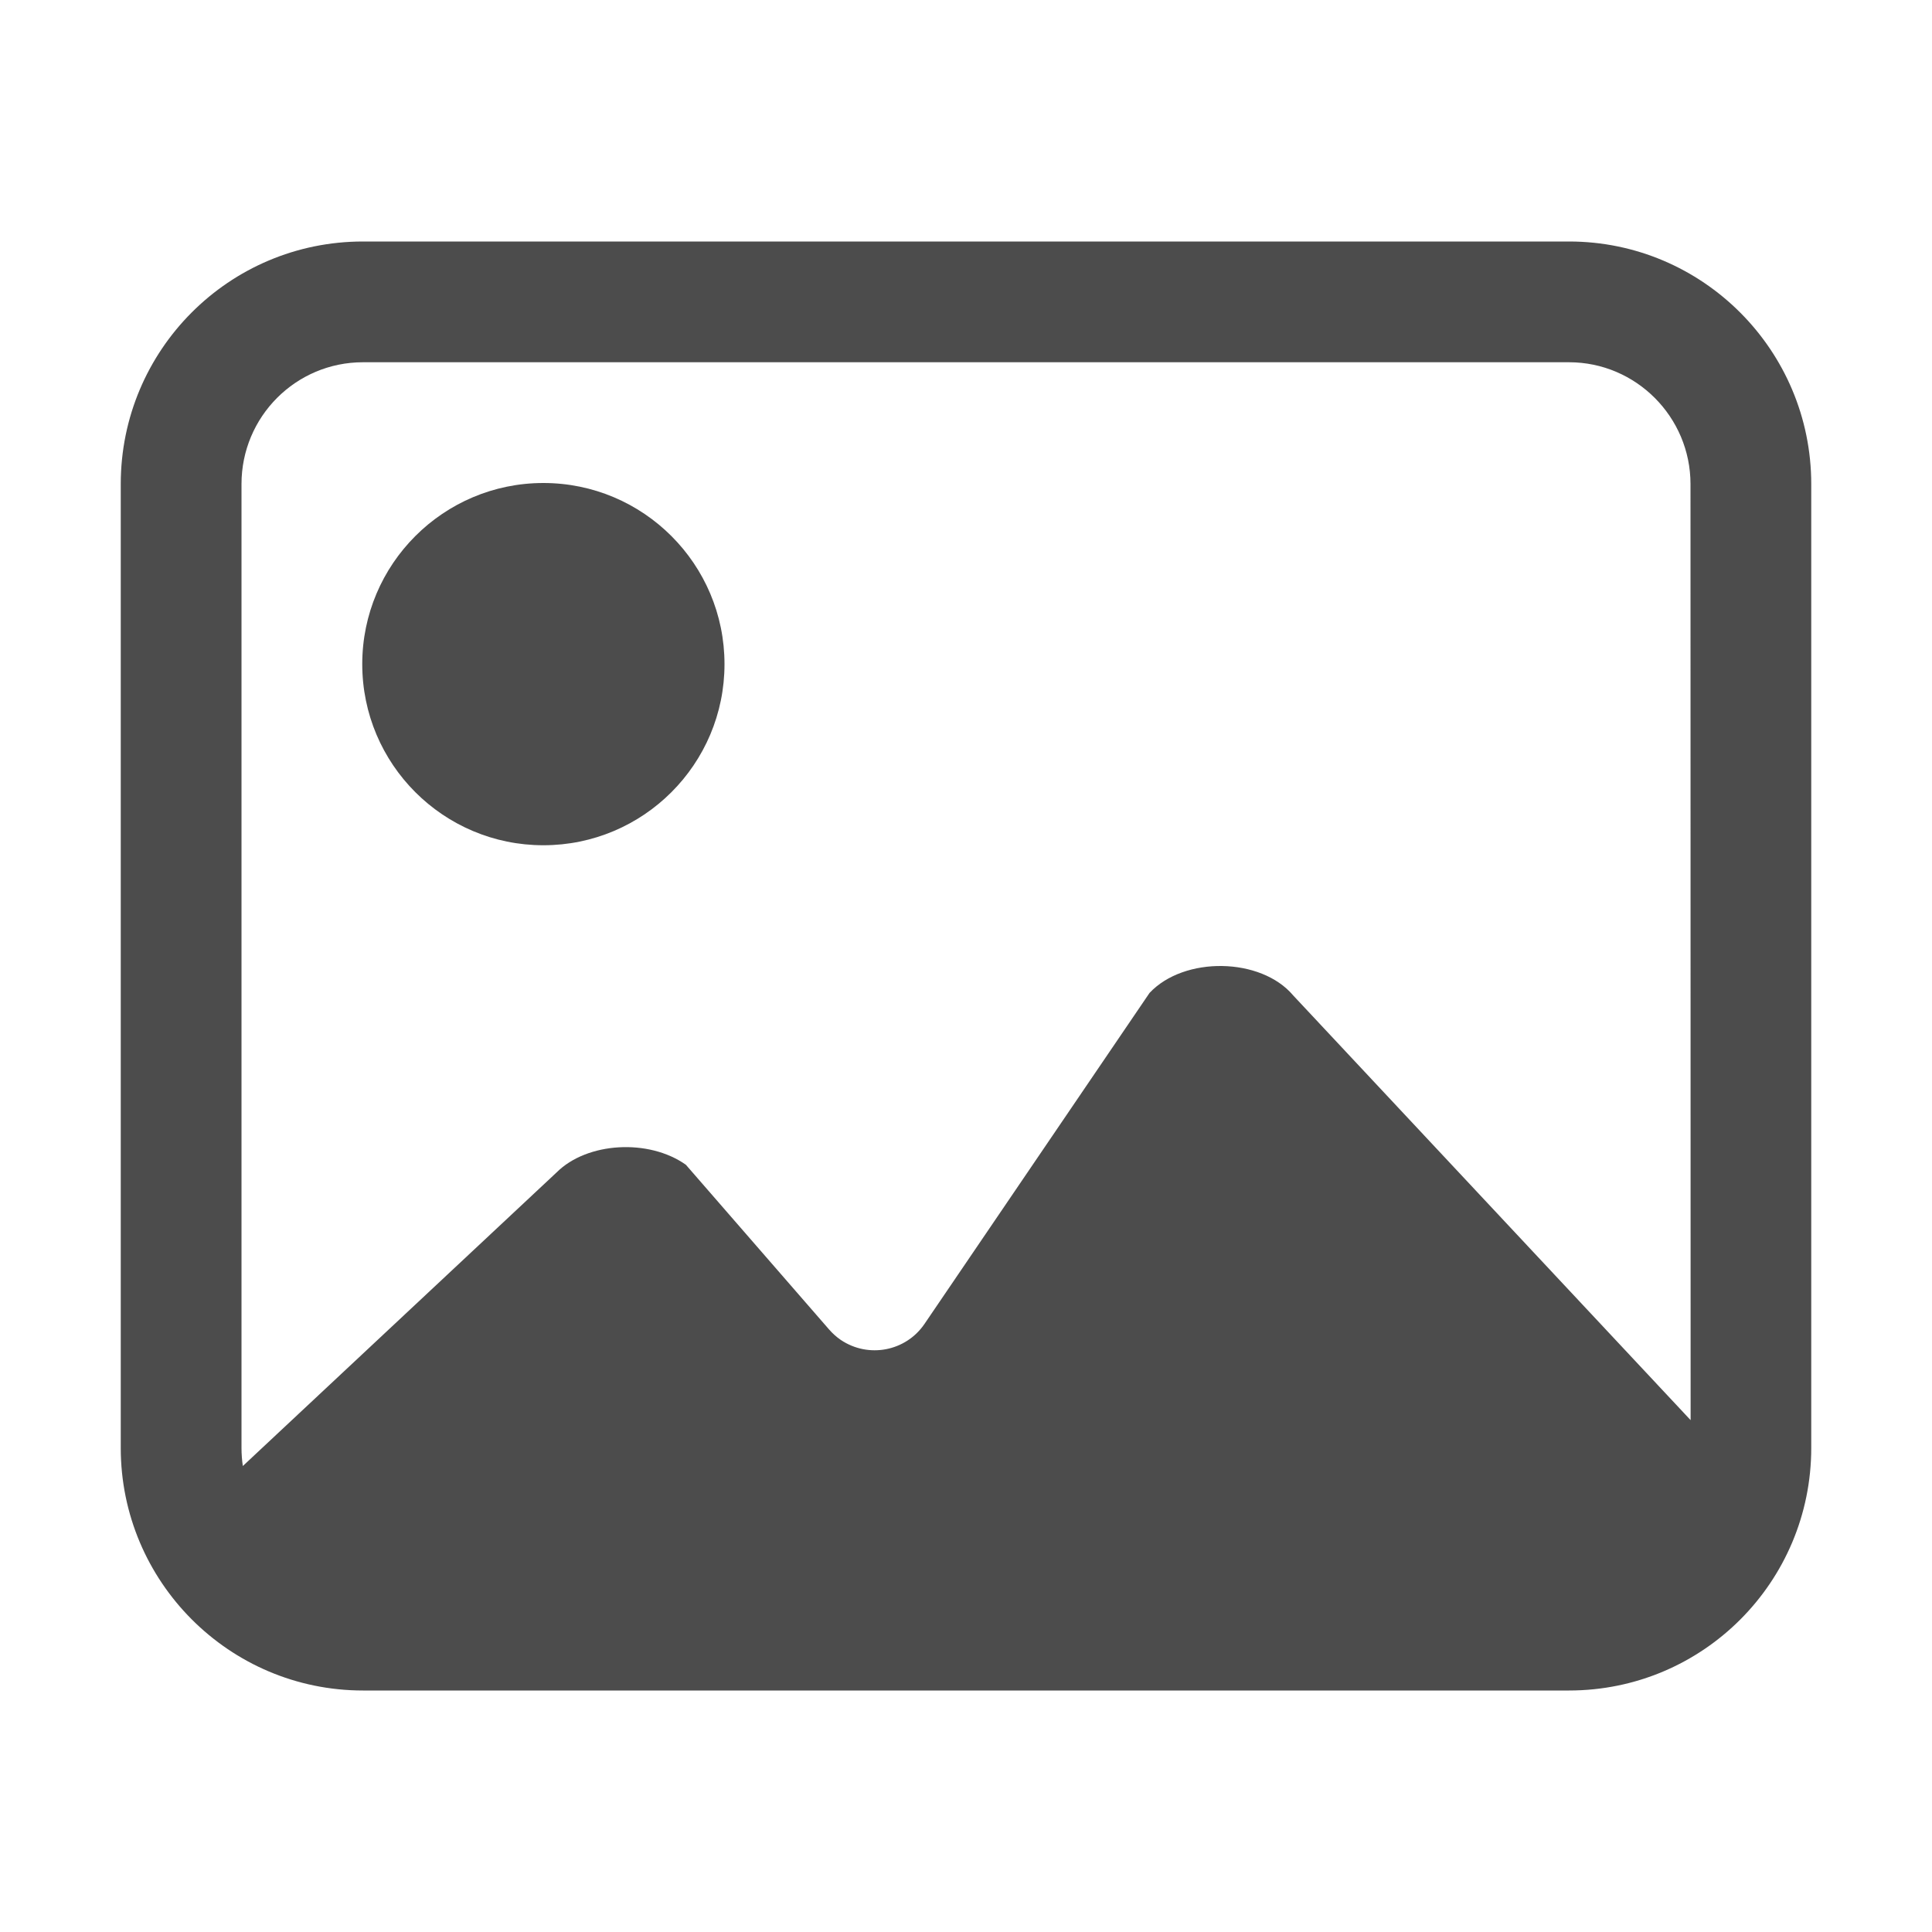 <svg xmlns="http://www.w3.org/2000/svg" width="16" height="16" viewBox="0 0 16 16">
 <defs>
  <style id="current-color-scheme" type="text/css">
   .ColorScheme-Text { color:rgba(0, 0, 0, 0.7); } .ColorScheme-Highlight { color:#ffffff; }
  </style>
 </defs>
 <path style="fill:currentColor" class="ColorScheme-Text" d="M12.994,2 C14.102,2 15,2.902 15,4.009 L15,11.991 C15,13.101 14.103,14 12.994,14 L3.006,14 C1.898,14 1,13.098 1,11.991 L1,4.009 C1,2.899 1.897,2 3.006,2 L12.994,2 Z M12.994,3 L3.006,3 C2.45,3 2,3.451 2,4.009 L2,11.991 C2,12.042 2.004,12.092 2.011,12.141 L4.61,9.709 C4.862,9.458 5.372,9.428 5.68,9.646 L6.866,11.01 C6.895,11.043 6.927,11.072 6.962,11.096 C7.191,11.251 7.502,11.192 7.657,10.963 L9.52,8.223 C9.807,7.917 10.443,7.928 10.709,8.243 L14.001,11.761 L14,4.009 C14,3.453 13.548,3 12.994,3 Z M4.5,4 C5.328,4 6,4.672 6,5.5 C6,6.328 5.328,7 4.5,7 C3.672,7 3,6.328 3,5.5 C3,4.672 3.672,4 4.5,4 Z" id="形状" fill="#000000" fill-rule="nonzero"/>
</svg>